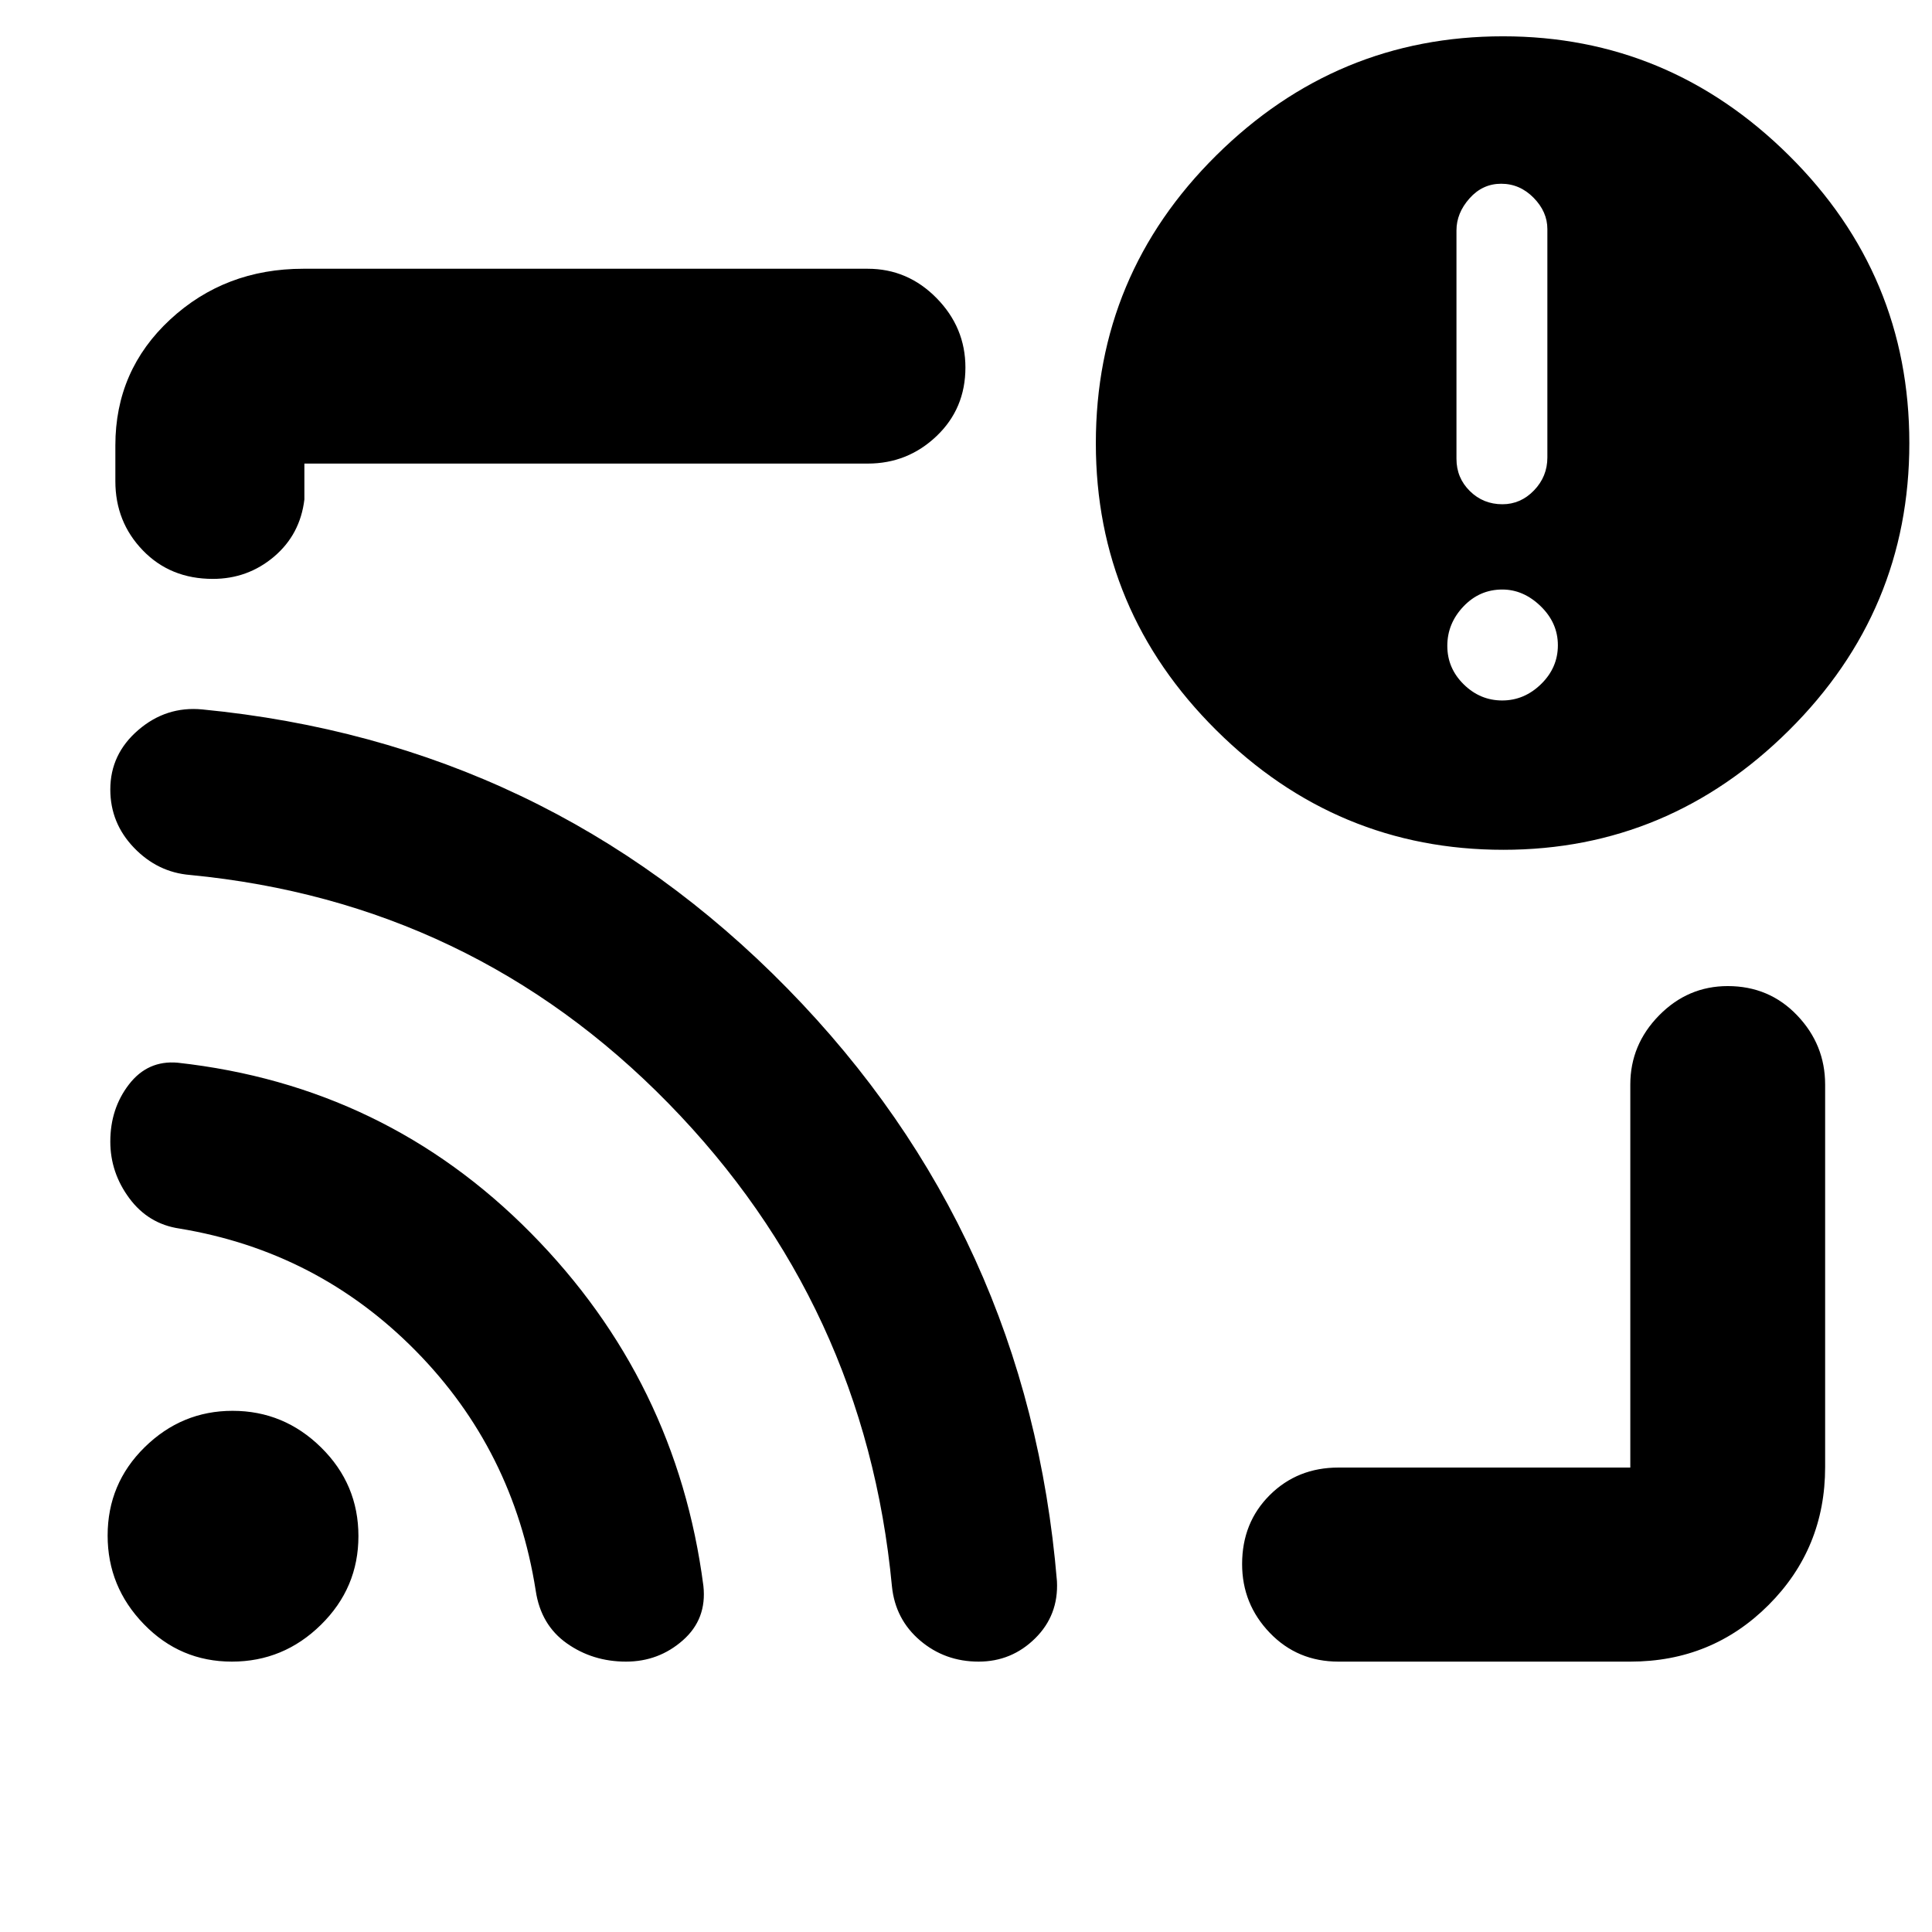 <svg xmlns="http://www.w3.org/2000/svg" height="40" viewBox="0 -960 960 960" width="40"><path d="M480.67-480Zm329.42 345.65h-145q-20.39 0-34.14-14.31t-13.75-34.15q0-20.62 13.75-34.3 13.75-13.67 34.14-13.67h145v-190.31q0-19.83 14.31-34.38 14.31-14.55 34.11-14.55 20.6 0 34.49 14.55 13.9 14.55 13.9 34.38v190.08q0 40.41-28.12 68.54-28.12 28.12-68.69 28.12Zm-704.34-538q-21.08 0-34.76-14.15-13.67-14.15-13.67-34.4v-17.81q0-37.3 27.24-62.53 27.24-25.22 66.15-25.22h280.45q19.88 0 34.22 14.59 14.33 14.59 14.33 34.48 0 20.41-14.33 34.07-14.34 13.67-34.22 13.67H151.25v17.81q-2.08 17.43-15.11 28.46-13.04 11.03-30.39 11.03ZM747-537.74q-82.77 0-142.62-59.4-59.86-59.4-59.86-142.61 0-83.76 59.78-142.98 59.77-59.23 142.55-59.23 82.4 0 142.14 59.27 59.75 59.27 59.75 142.89 0 83.3-59.79 142.68-59.79 59.38-141.95 59.38Zm-.56-74.2q10.98 0 19.32-8.15t8.34-19.28q0-11.12-8.55-19.41-8.55-8.29-19.06-8.29-11.32 0-19.32 8.43-8.01 8.43-8.01 19.56 0 11.12 8.15 19.13t19.13 8.01Zm.09-97.5q9.09 0 15.72-6.89 6.63-6.89 6.63-16.35v-113.51q0-8.59-6.85-15.55-6.85-6.96-16.11-6.96-9.27 0-15.74 7.29-6.47 7.29-6.47 15.89v113.51q0 9.45 6.64 16.01 6.64 6.56 16.18 6.56ZM115.21-134.35q-25.67 0-43.7-18.58t-18.03-44.05q0-25.83 18.41-43.91 18.42-18.08 43.66-18.08 25.55 0 44.05 18.25 18.5 18.24 18.5 44 0 25.75-18.61 44.06-18.61 18.31-44.28 18.31Zm195.85 0q-16.59 0-29.46-9.12-12.86-9.11-15.4-26.12-10.95-69.8-59.66-119.22-48.7-49.41-117.38-60.73-15.44-2.29-24.89-15.04-9.46-12.75-9.46-28.19 0-16.4 9.3-28.43 9.3-12.03 24.13-10.75 103.24 11.41 175.63 84.73 72.39 73.32 85.64 175.24 1.81 16.48-10.21 27.05-12.01 10.58-28.24 10.58Zm175.21 0q-16.76 0-29.08-10.49-12.32-10.5-13.99-26.91-13.27-140-111.04-239.98-97.77-99.98-237.68-113.5-16.15-1.3-27.91-13.54-11.76-12.24-11.76-28.94 0-17.58 13.89-29.53 13.89-11.96 31.78-10.25 171.14 16.61 290.75 138.63 119.6 122.03 133.96 294.52.87 16.88-10.84 28.44-11.71 11.55-28.08 11.55Z"/></svg>